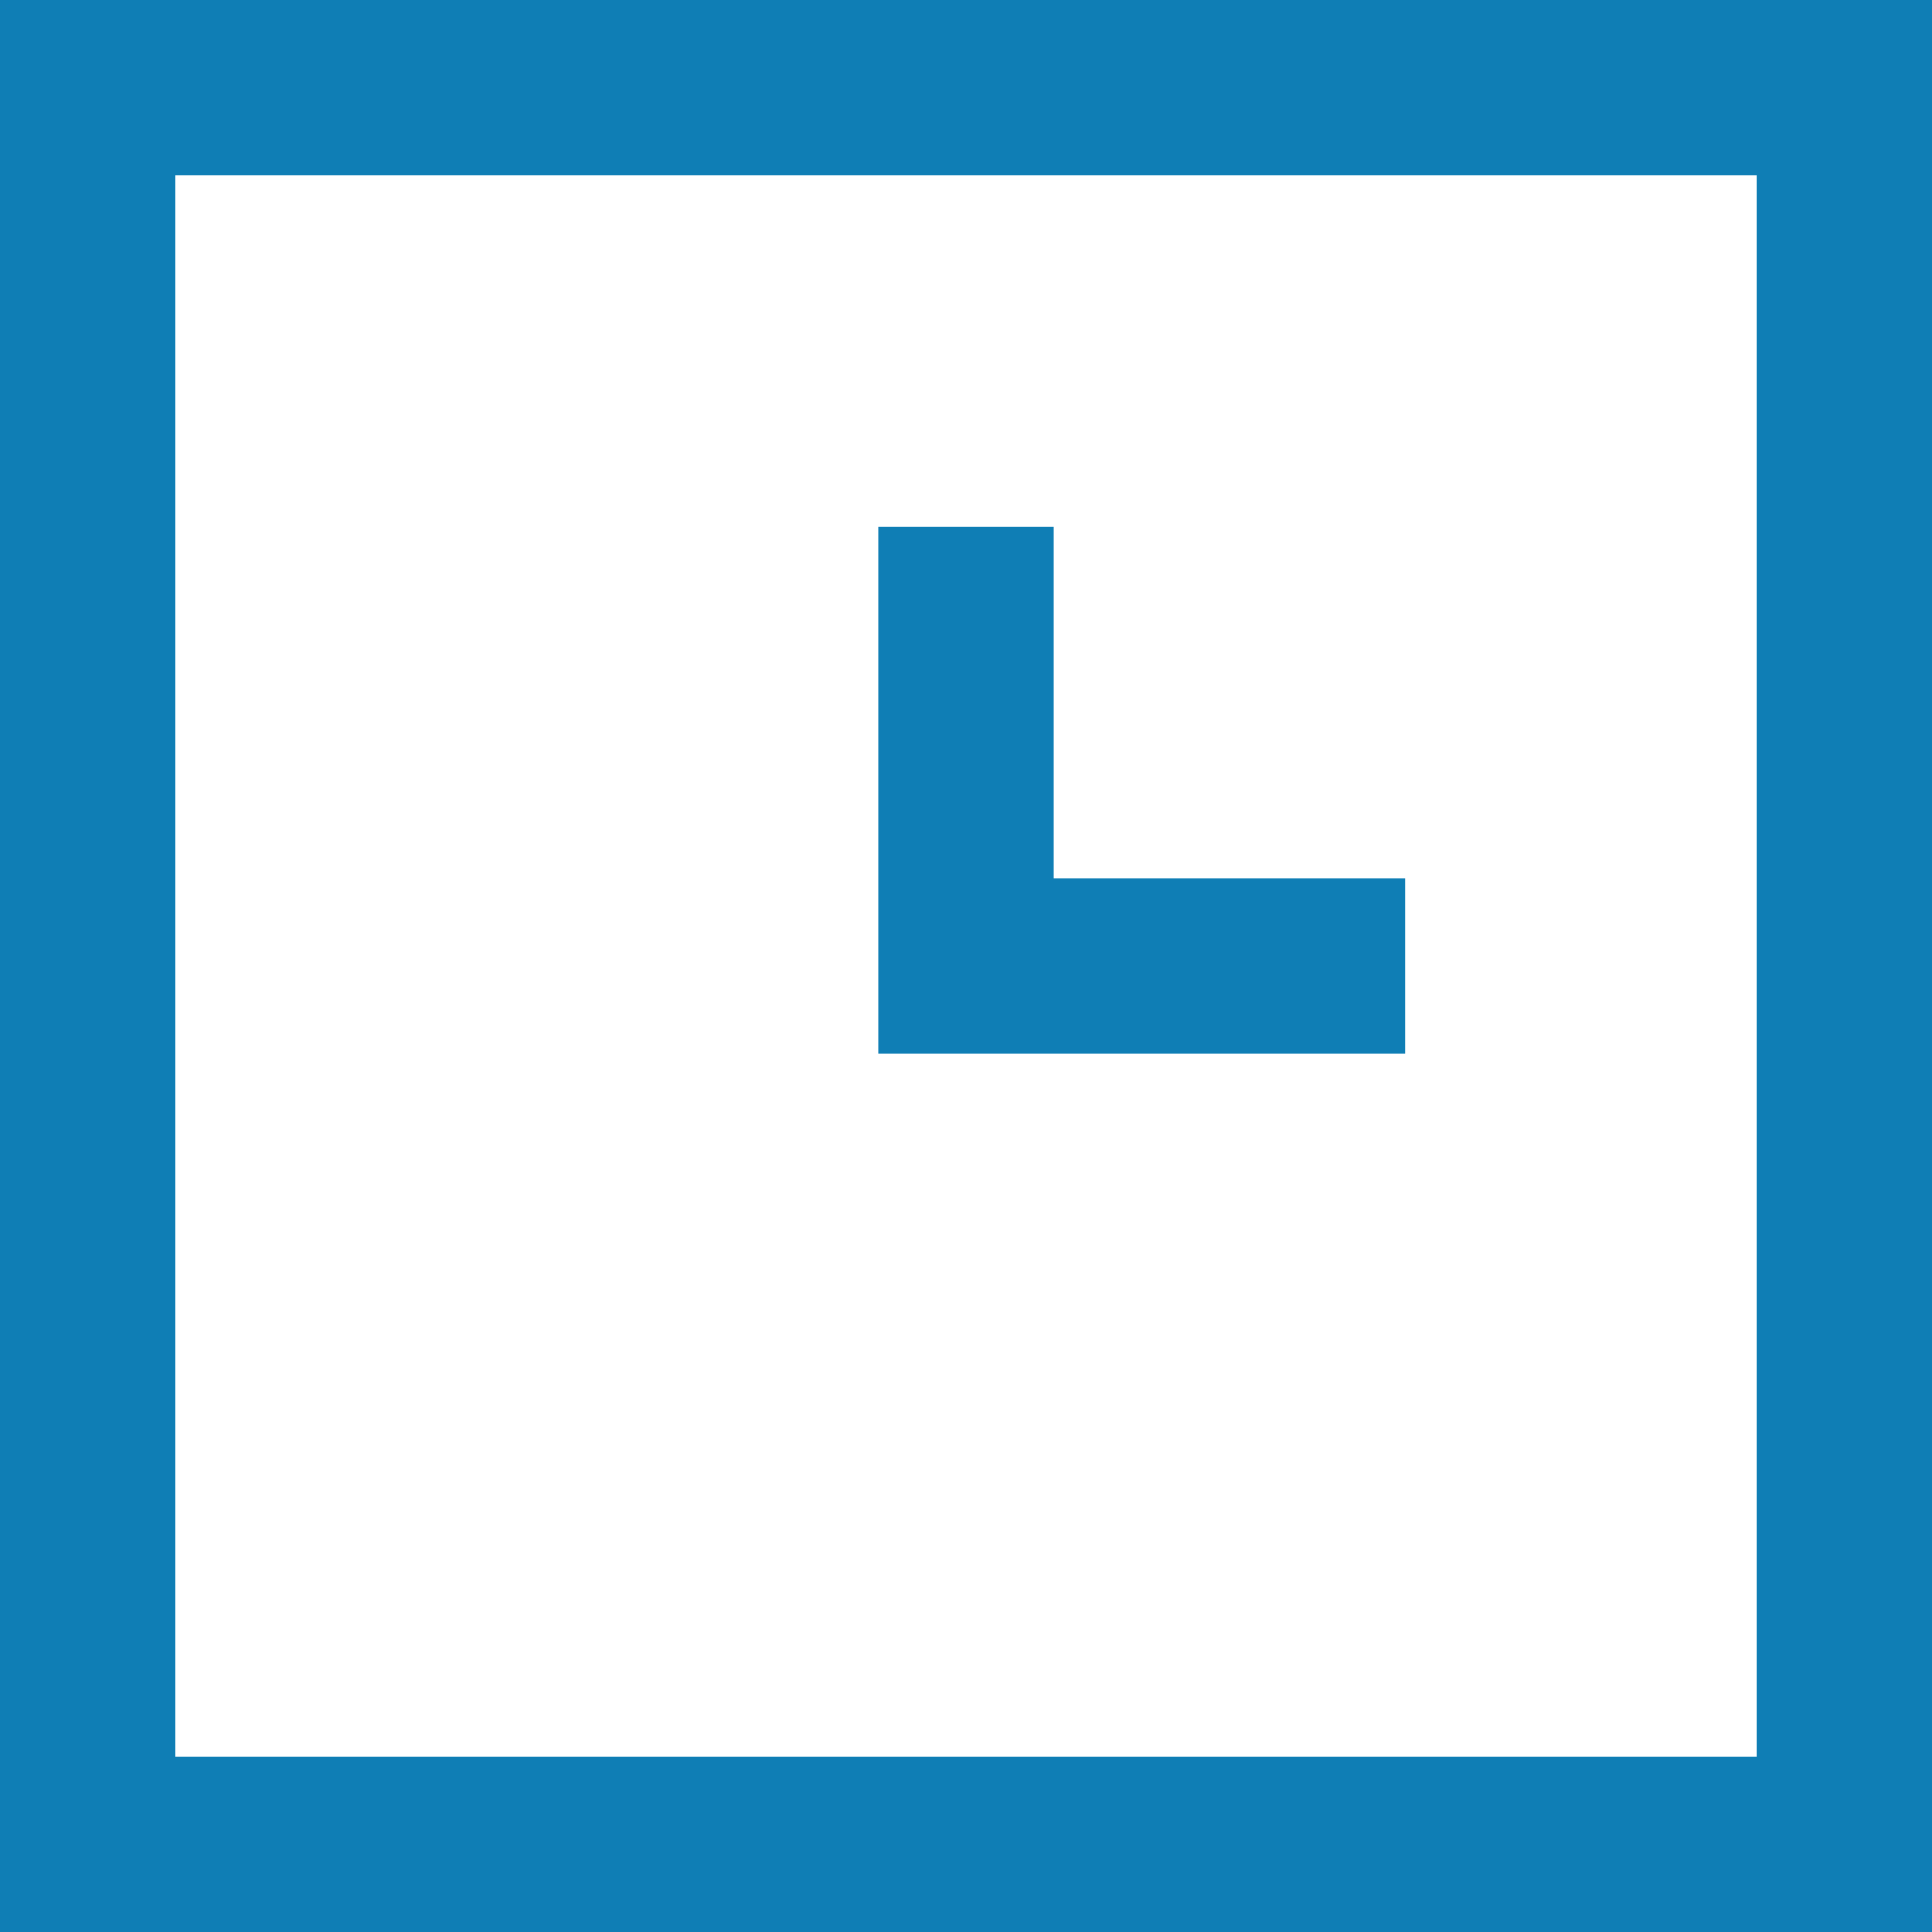 <svg xmlns="http://www.w3.org/2000/svg" width="14.5mm" height="14.5mm" viewBox="5 5 22 22">
  <title>speed</title>
  <g>
    <polygon points="21 17 21 15 17 15 17 11 15 11 15 17 17 17 21 17" fill="#0F7EB5"/>
    <path d="M5,5V27H27V5H5ZM25,25H7V7H25V25Z" fill="#0F7EB5"/>
  </g>
</svg>
